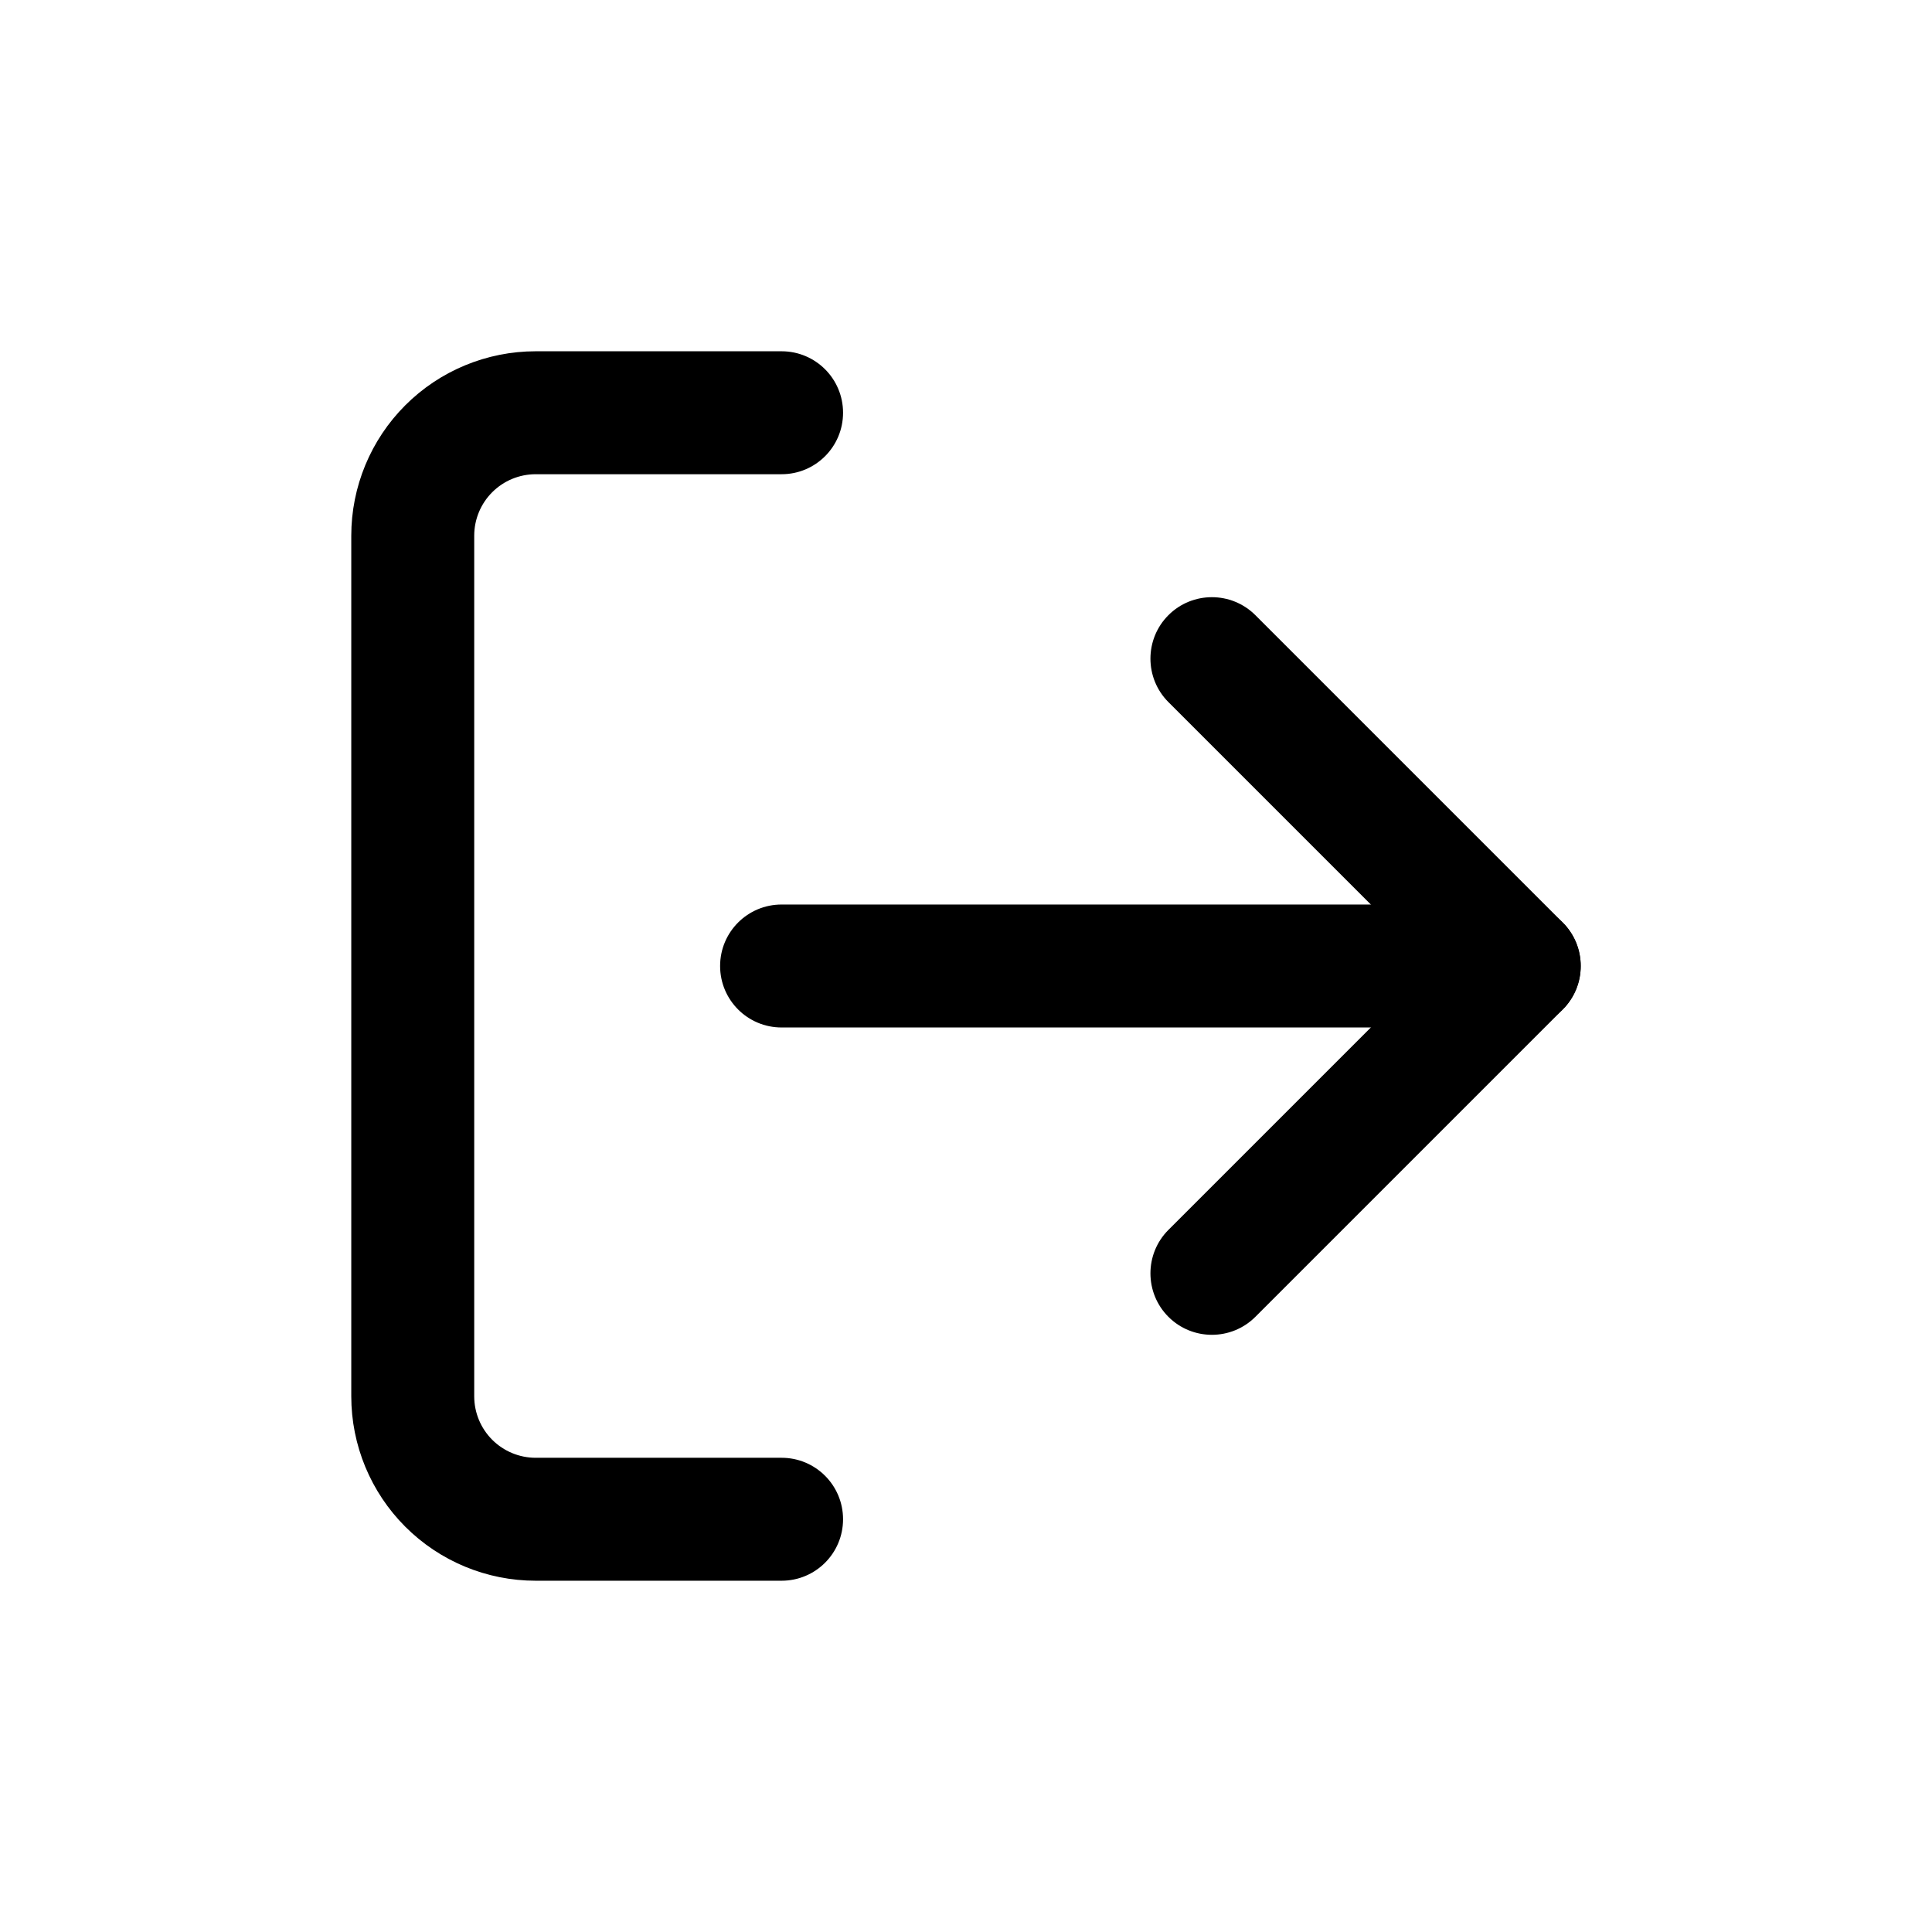 <svg width="22" height="22" viewBox="0 0 22 22" fill="currentColor" xmlns="http://www.w3.org/2000/svg">
<path fill-rule="evenodd" clip-rule="evenodd" d="M6.1 5.4C5.914 5.4 5.736 5.474 5.605 5.605C5.474 5.736 5.4 5.914 5.4 6.1V15.9C5.4 16.086 5.474 16.264 5.605 16.395C5.736 16.526 5.914 16.6 6.1 16.6H8.9C9.287 16.6 9.6 16.913 9.6 17.3C9.6 17.687 9.287 18 8.9 18H6.1C5.543 18 5.009 17.779 4.615 17.385C4.221 16.991 4 16.457 4 15.9V6.1C4 5.543 4.221 5.009 4.615 4.615C5.009 4.221 5.543 4 6.1 4H8.9C9.287 4 9.6 4.313 9.6 4.7C9.6 5.087 9.287 5.4 8.9 5.4H6.1Z"/>
<path fill-rule="evenodd" clip-rule="evenodd" d="M13.305 7.005C13.578 6.732 14.022 6.732 14.295 7.005L17.795 10.505C18.068 10.778 18.068 11.222 17.795 11.495L14.295 14.995C14.022 15.268 13.578 15.268 13.305 14.995C13.032 14.722 13.032 14.278 13.305 14.005L16.31 11L13.305 7.995C13.032 7.722 13.032 7.278 13.305 7.005Z"/>
<path fill-rule="evenodd" clip-rule="evenodd" d="M8.2 11C8.2 10.613 8.513 10.3 8.9 10.3H17.3C17.687 10.3 18 10.613 18 11C18 11.387 17.687 11.7 17.3 11.7H8.9C8.513 11.7 8.2 11.387 8.2 11Z"/>
</svg>
